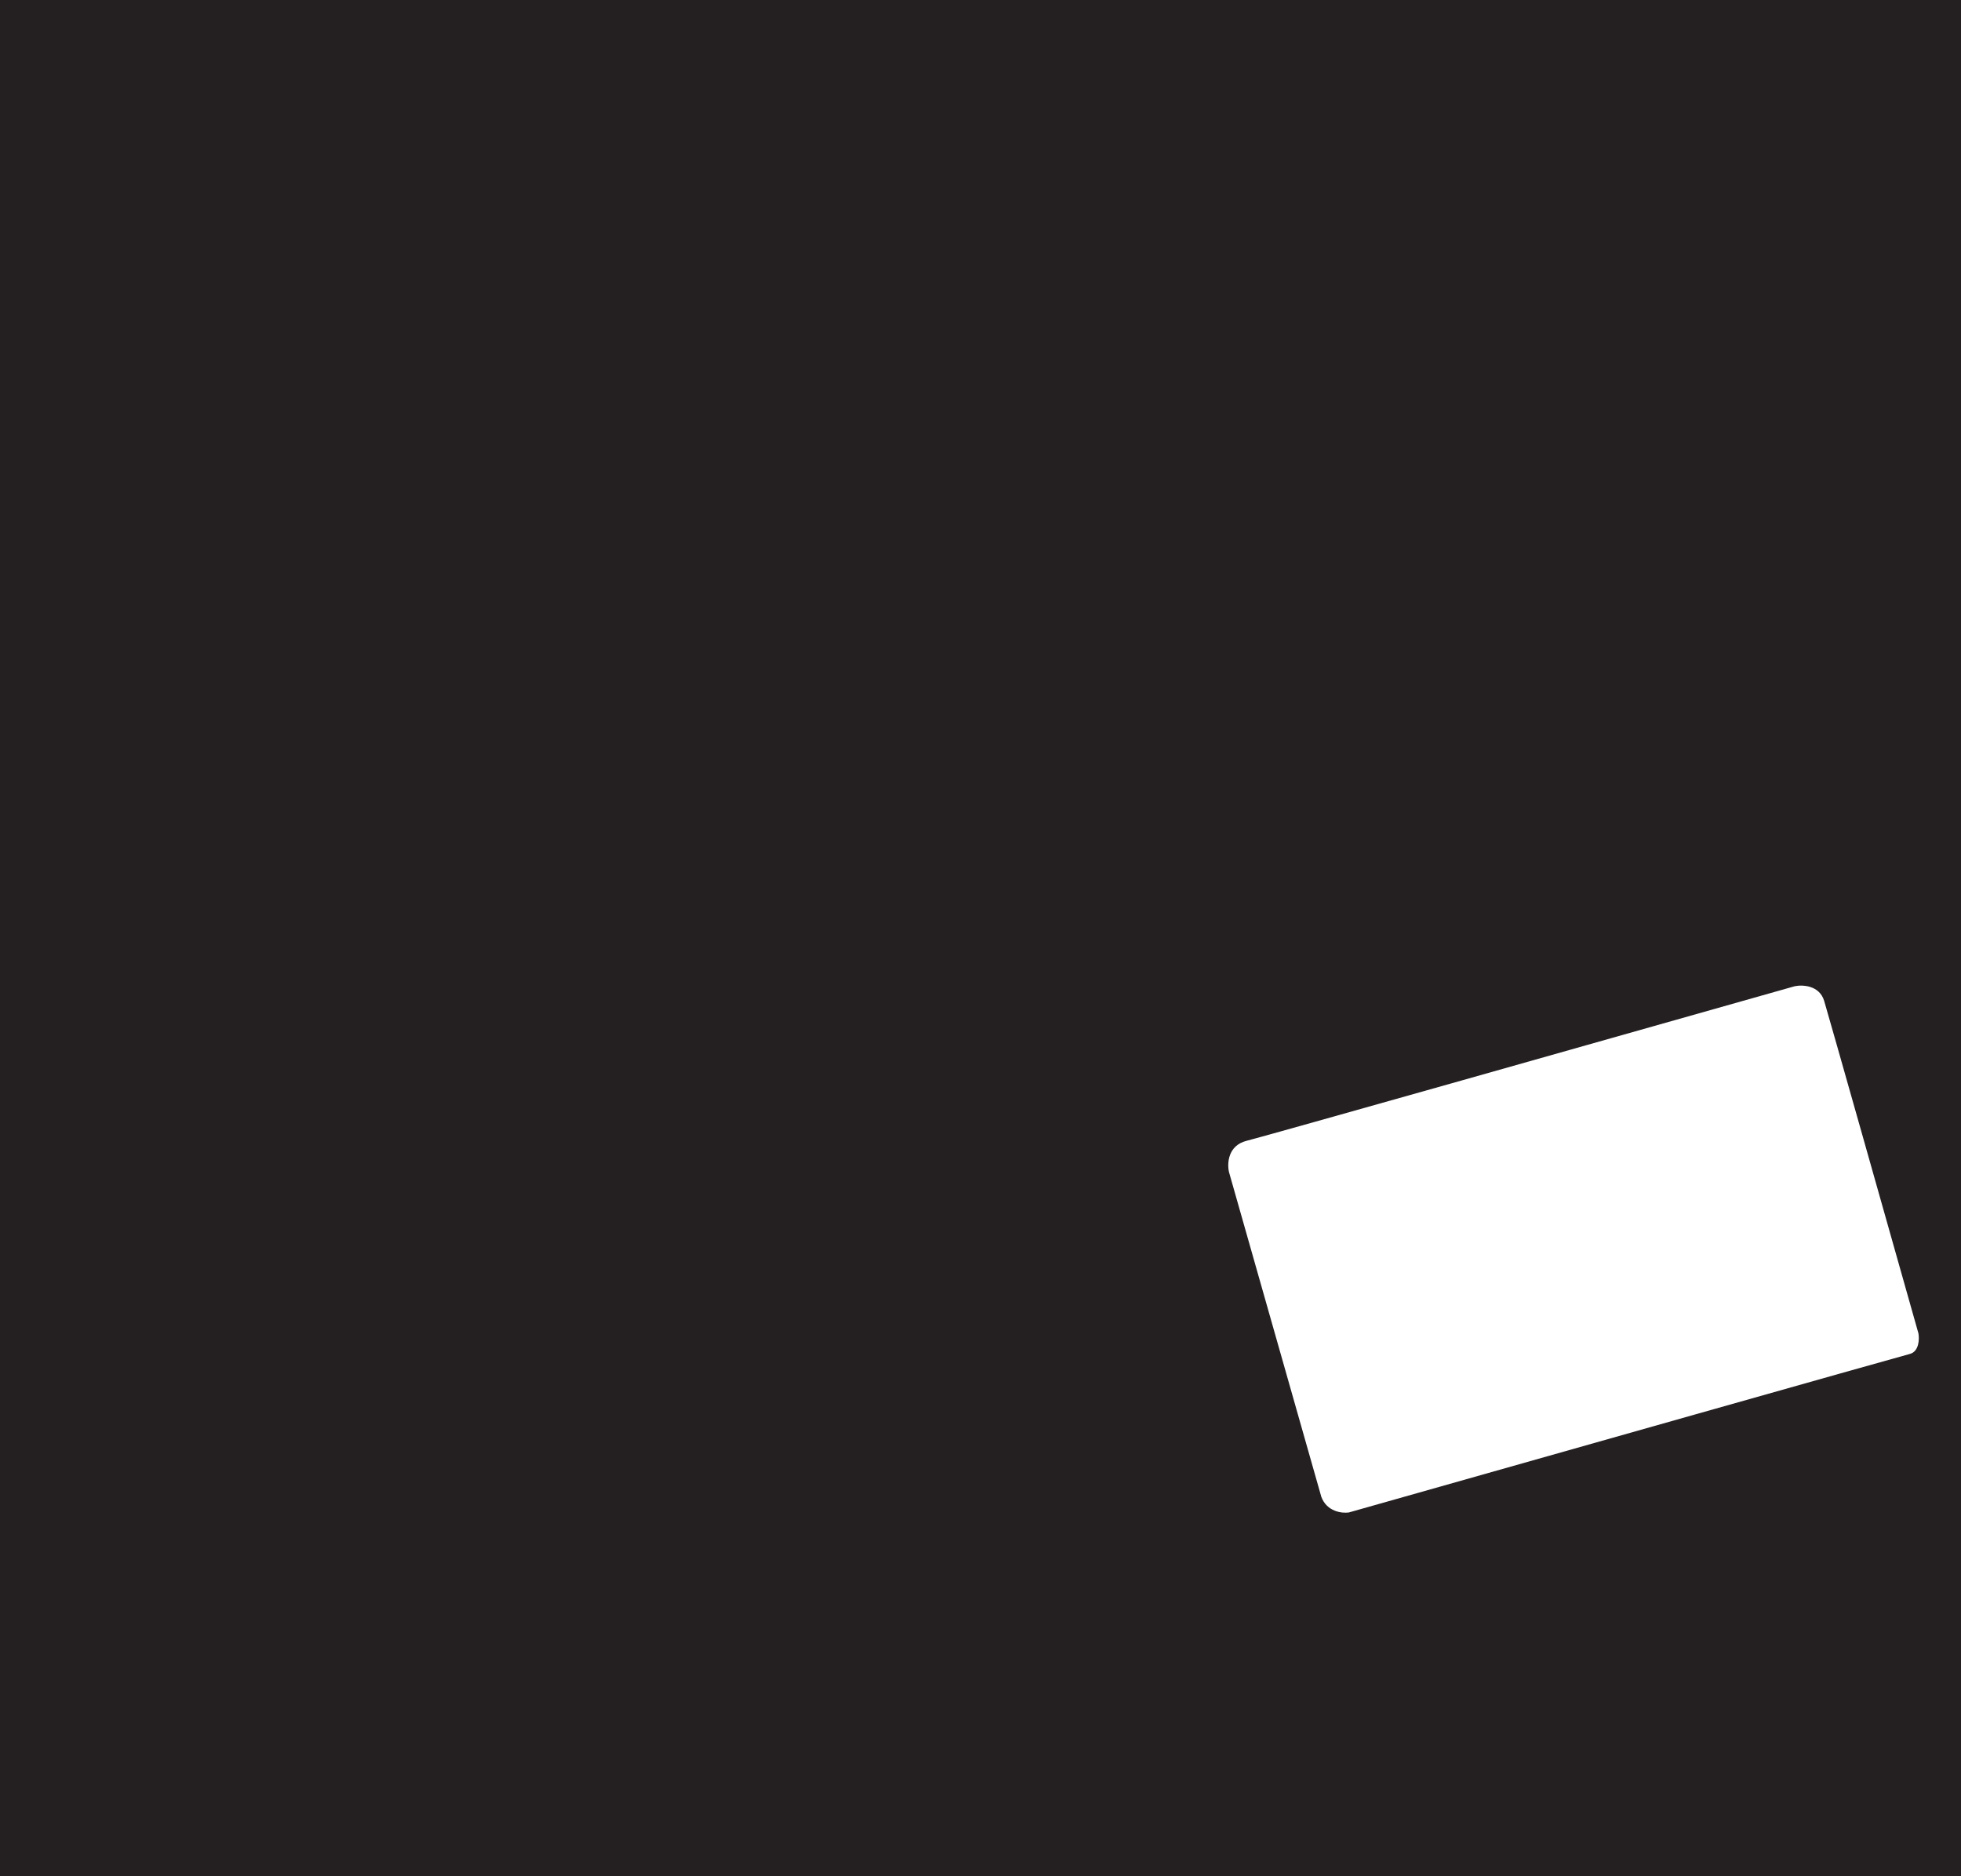 <svg width="744" height="712" viewBox="0 0 744 712" fill="none" xmlns="http://www.w3.org/2000/svg">
<g style="mix-blend-mode:color">
<path fill-rule="evenodd" clip-rule="evenodd" d="M744 0H0V712H744V0ZM466.278 444.752C465.533 441.535 465.831 434.656 472.986 432.875C480.14 431.093 614.583 393.037 680.91 374.231C683.891 373.613 690.3 373.86 692.089 379.799C693.877 385.737 716.682 466.403 727.861 505.993C728.233 508.22 728.084 512.897 724.507 513.788C720.93 514.679 581.171 554.245 511.739 573.916C509.13 574.287 503.392 573.619 501.305 567.977L466.278 444.752Z" fill="#242021"/>
</g>
</svg>
